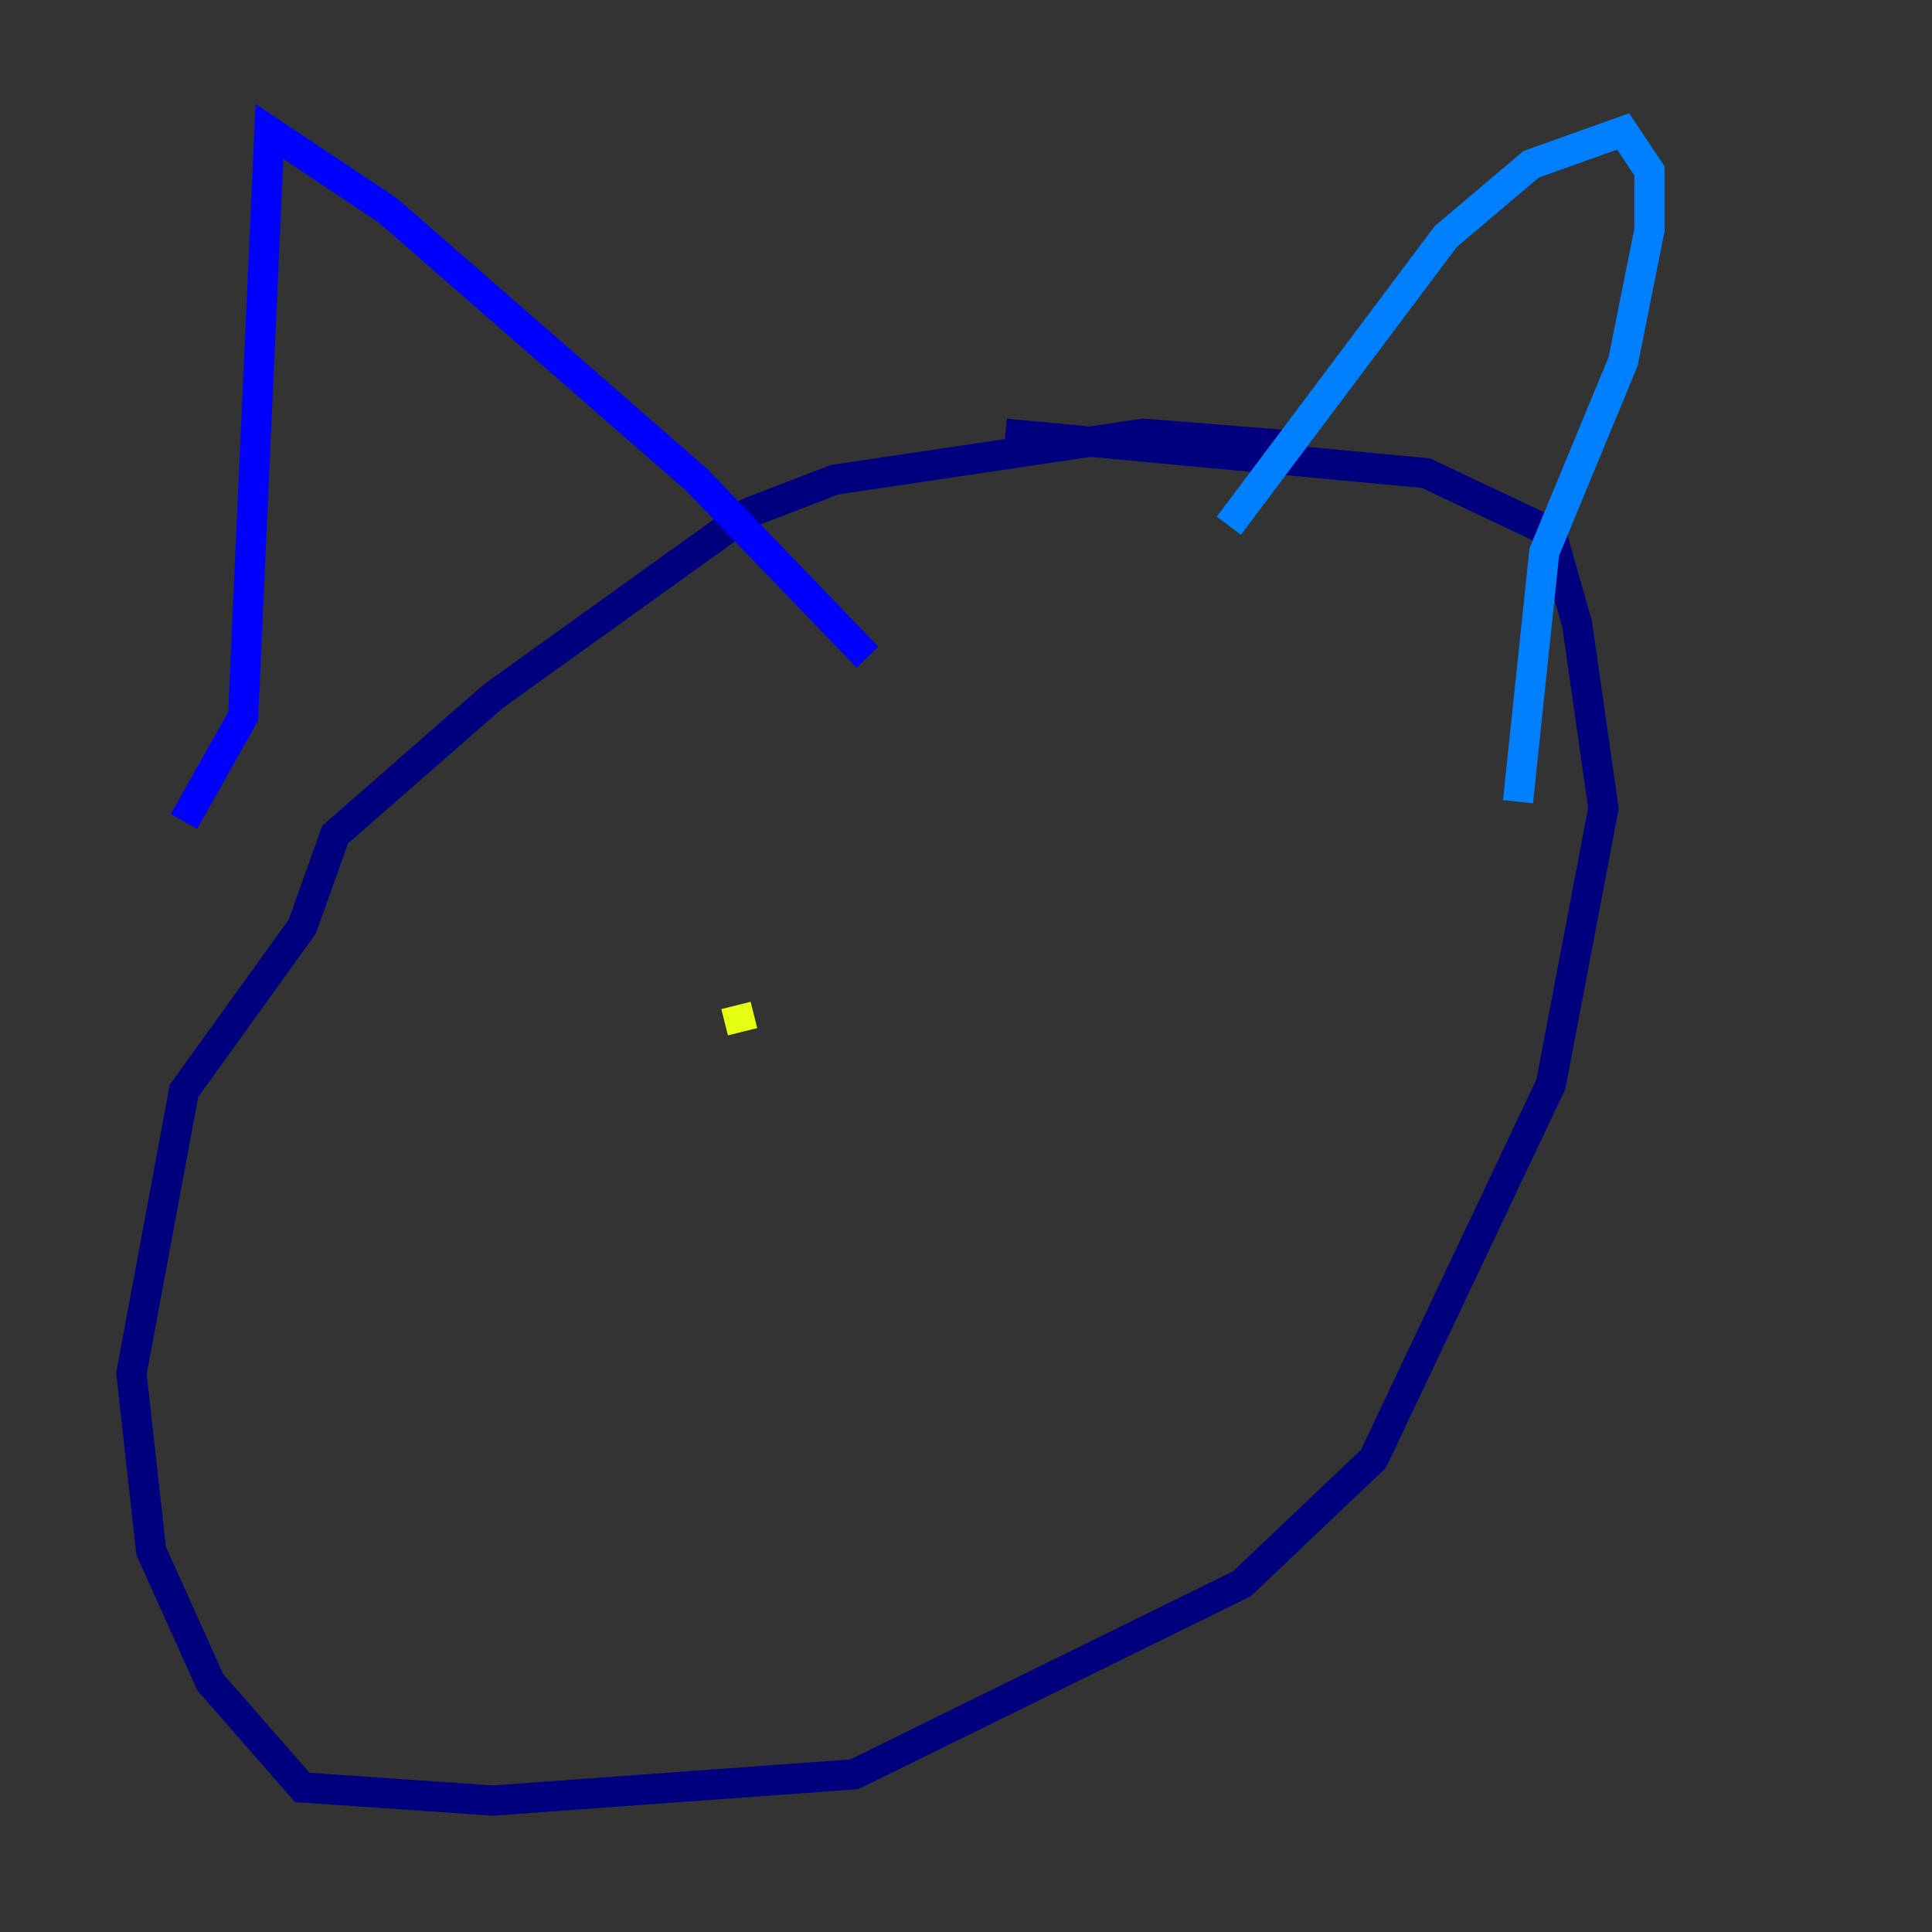 <?xml version="1.0" encoding="utf-8" ?>
<svg baseProfile="tiny" height="128" version="1.2" viewBox="0,0,128,128" width="128" xmlns="http://www.w3.org/2000/svg" xmlns:ev="http://www.w3.org/2001/xml-events" xmlns:xlink="http://www.w3.org/1999/xlink"><rect x="0" y="0" width="128" height="128" fill="#333333" stroke="none"/><defs /><polyline fill="none" points="86.639,29.605 75.755,28.735 55.292,31.782 49.633,33.959 32.653,46.15 22.204,55.292 20.027,61.388 12.191,72.272 8.707,90.993 10.014,102.748 13.932,111.456 20.027,118.422 32.653,119.293 56.599,117.551 82.286,104.925 90.993,96.653 102.748,71.837 106.231,53.551 104.49,41.361 102.748,35.265 94.476,31.347 66.612,28.735" stroke="#00007f" stroke-width="2" /><polyline fill="none" points="12.191,54.422 16.109,47.456 17.85,8.707 25.687,13.932 46.15,31.782 57.469,43.537" stroke="#0000ff" stroke-width="2" /><polyline fill="none" points="81.415,34.83 95.782,15.674 101.442,10.884 107.537,8.707 109.279,11.32 109.279,15.238 107.537,23.946 102.313,36.571 100.571,53.116" stroke="#0080ff" stroke-width="2" /><polyline fill="none" points="40.054,74.014 40.054,74.014" stroke="#15ffe1" stroke-width="2" /><polyline fill="none" points="50.503,58.776 50.503,58.776" stroke="#7cff79" stroke-width="2" /><polyline fill="none" points="49.197,68.354 48.762,66.612" stroke="#e4ff12" stroke-width="2" /><polyline fill="none" points="81.415,63.565 81.415,63.565" stroke="#ff9400" stroke-width="2" /><polyline fill="none" points="69.66,77.497 69.66,77.497" stroke="#ff1d00" stroke-width="2" /><polyline fill="none" points="79.674,70.095 79.674,70.095" stroke="#7f0000" stroke-width="2" /></svg>